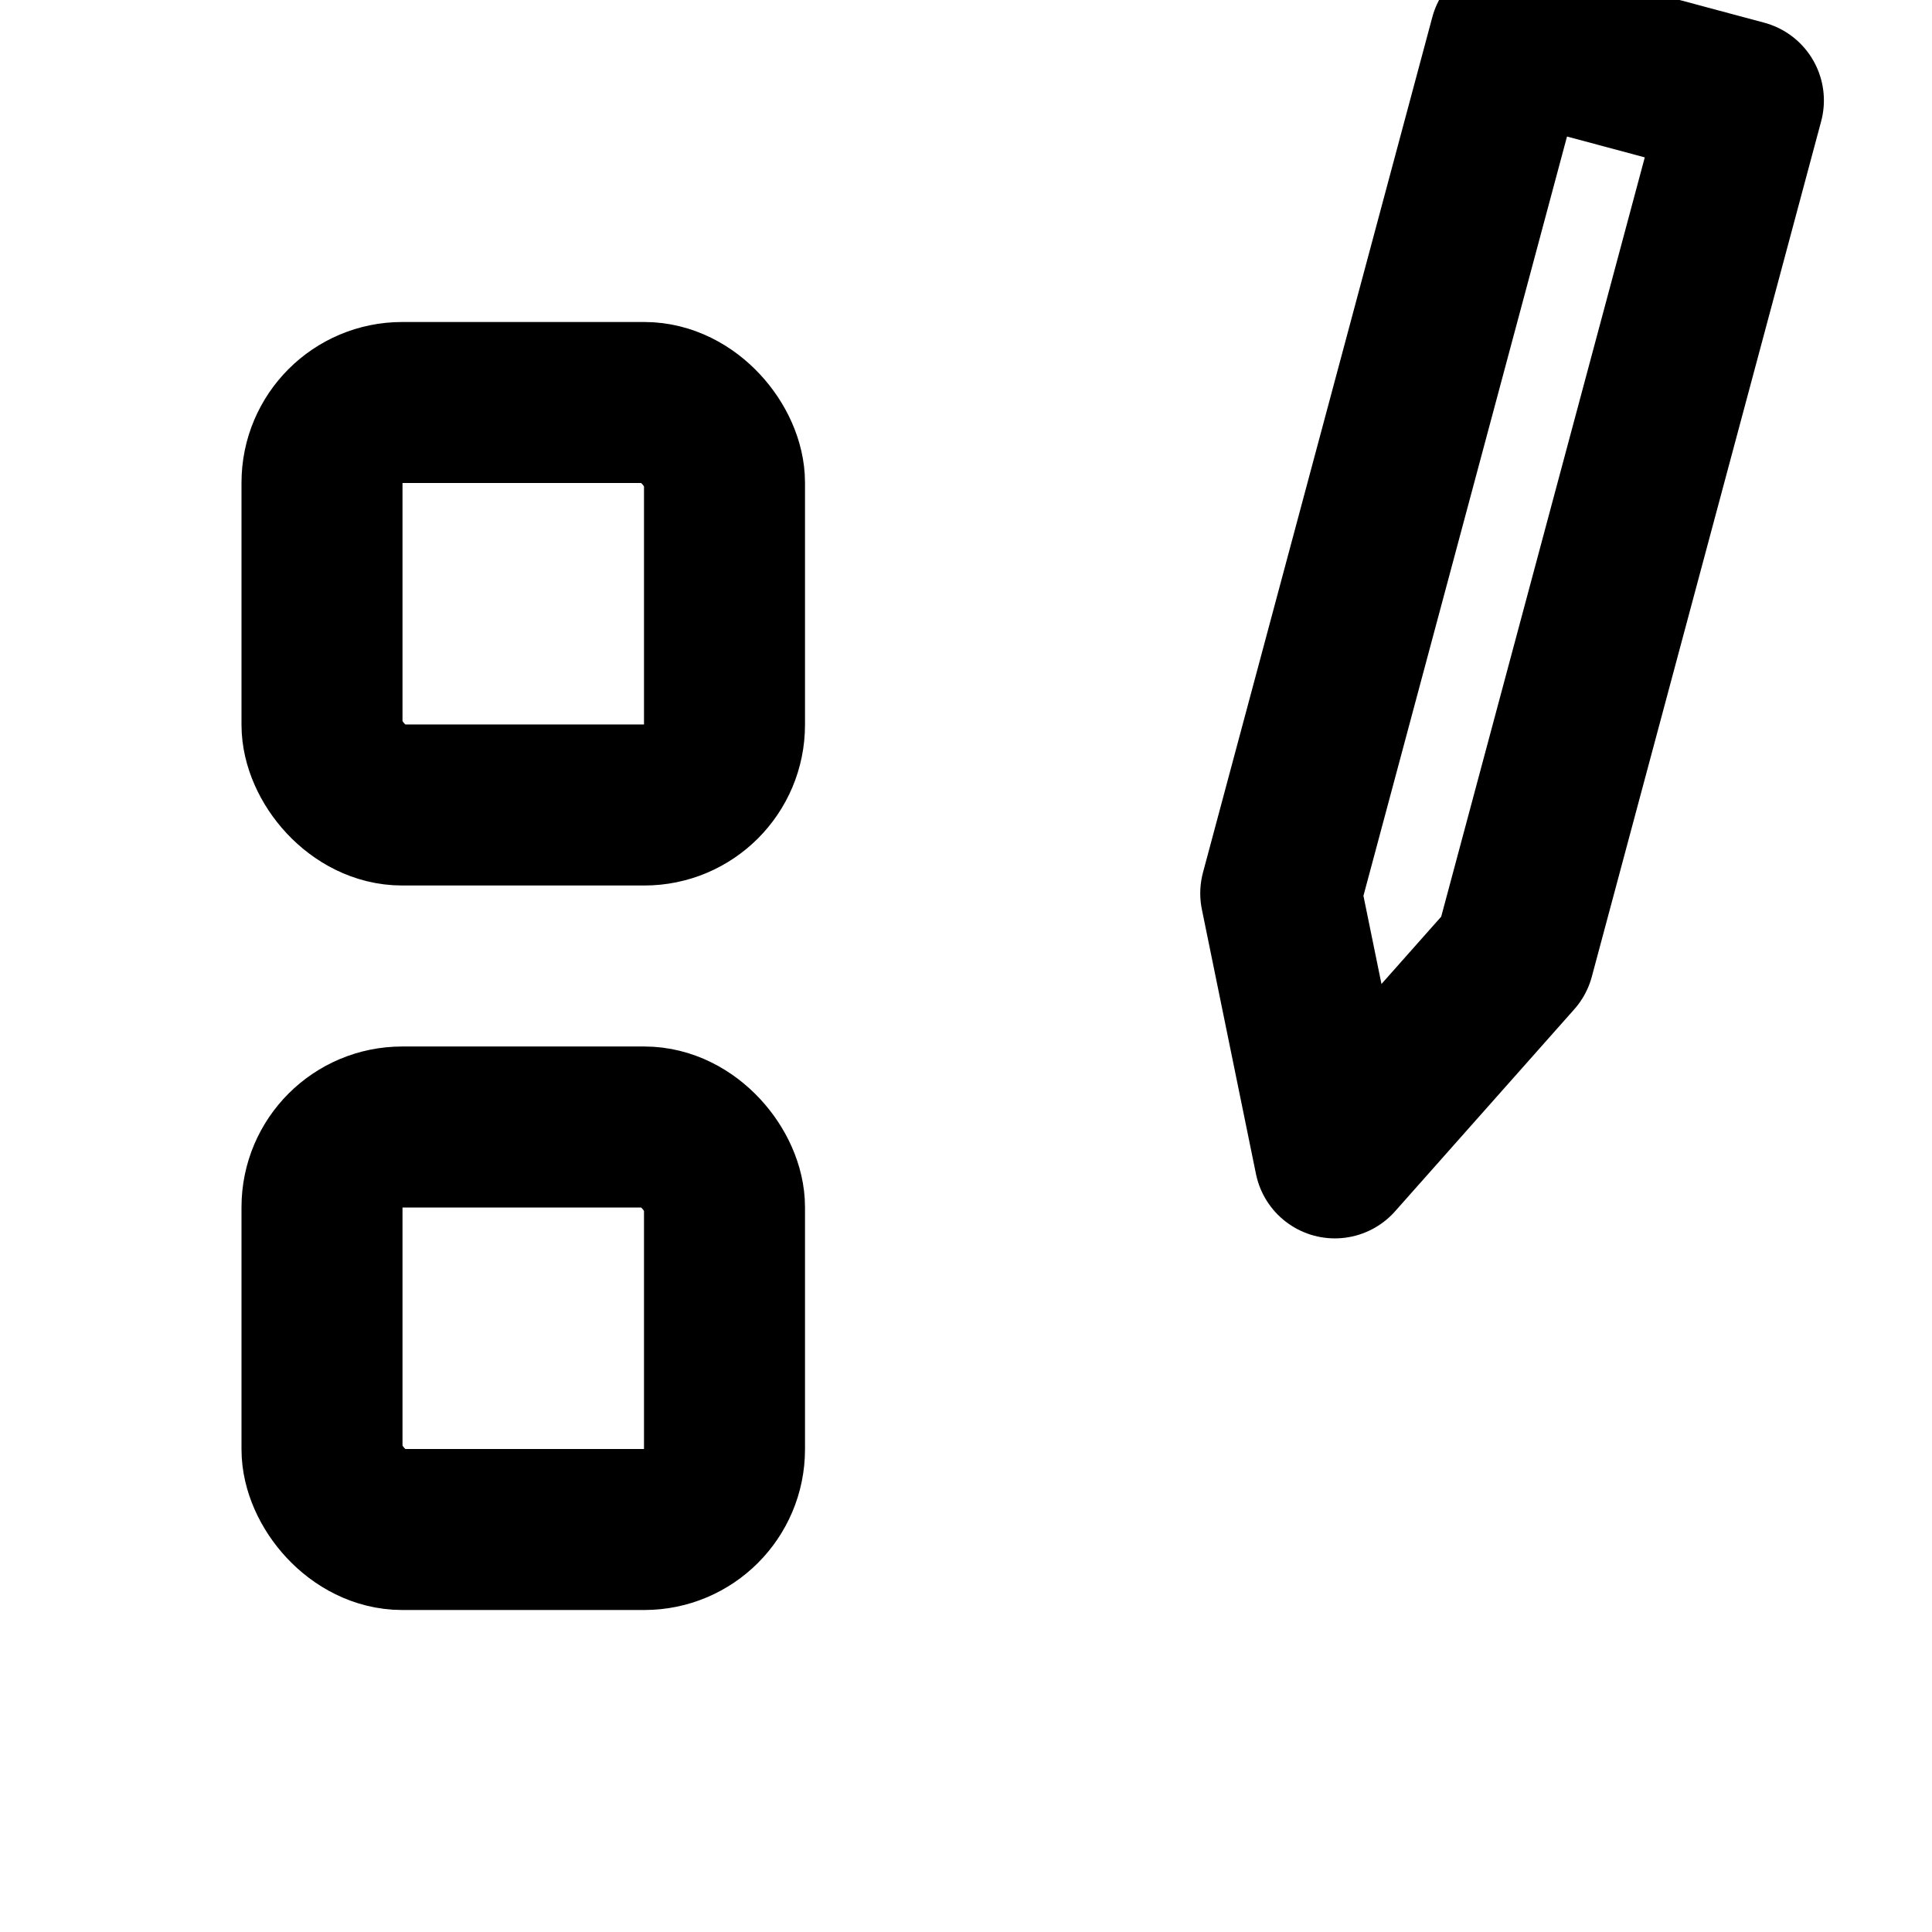 <svg xmlns="http://www.w3.org/2000/svg" width="24" height="24" viewBox="0 0 24 24"><rect width="24" height="24" fill="#fff" opacity="0"/><g transform="translate(5.797 3.375)"><g transform="translate(-2.797 0.625)" fill="none" stroke="#000" stroke-miterlimit="10" stroke-width="2"><rect width="7" height="7" rx="1.996" stroke="none"/><rect x="1" y="1" width="5" height="5" rx="0.996" fill="none"/></g><g transform="translate(-2.797 9.625)" fill="none" stroke="#000" stroke-miterlimit="10" stroke-width="2"><rect width="7" height="7" rx="1.996" stroke="none"/><rect x="1" y="1" width="5" height="5" rx="0.996" fill="none"/></g><path d="M-17286-18887v11l1.5,3,1.5-3v-11Z" transform="matrix(0.966, 0.259, -0.259, 0.966, 11819.505, 22719.012)" fill="none" stroke="#000" stroke-linejoin="round" stroke-width="2"/></g></svg>